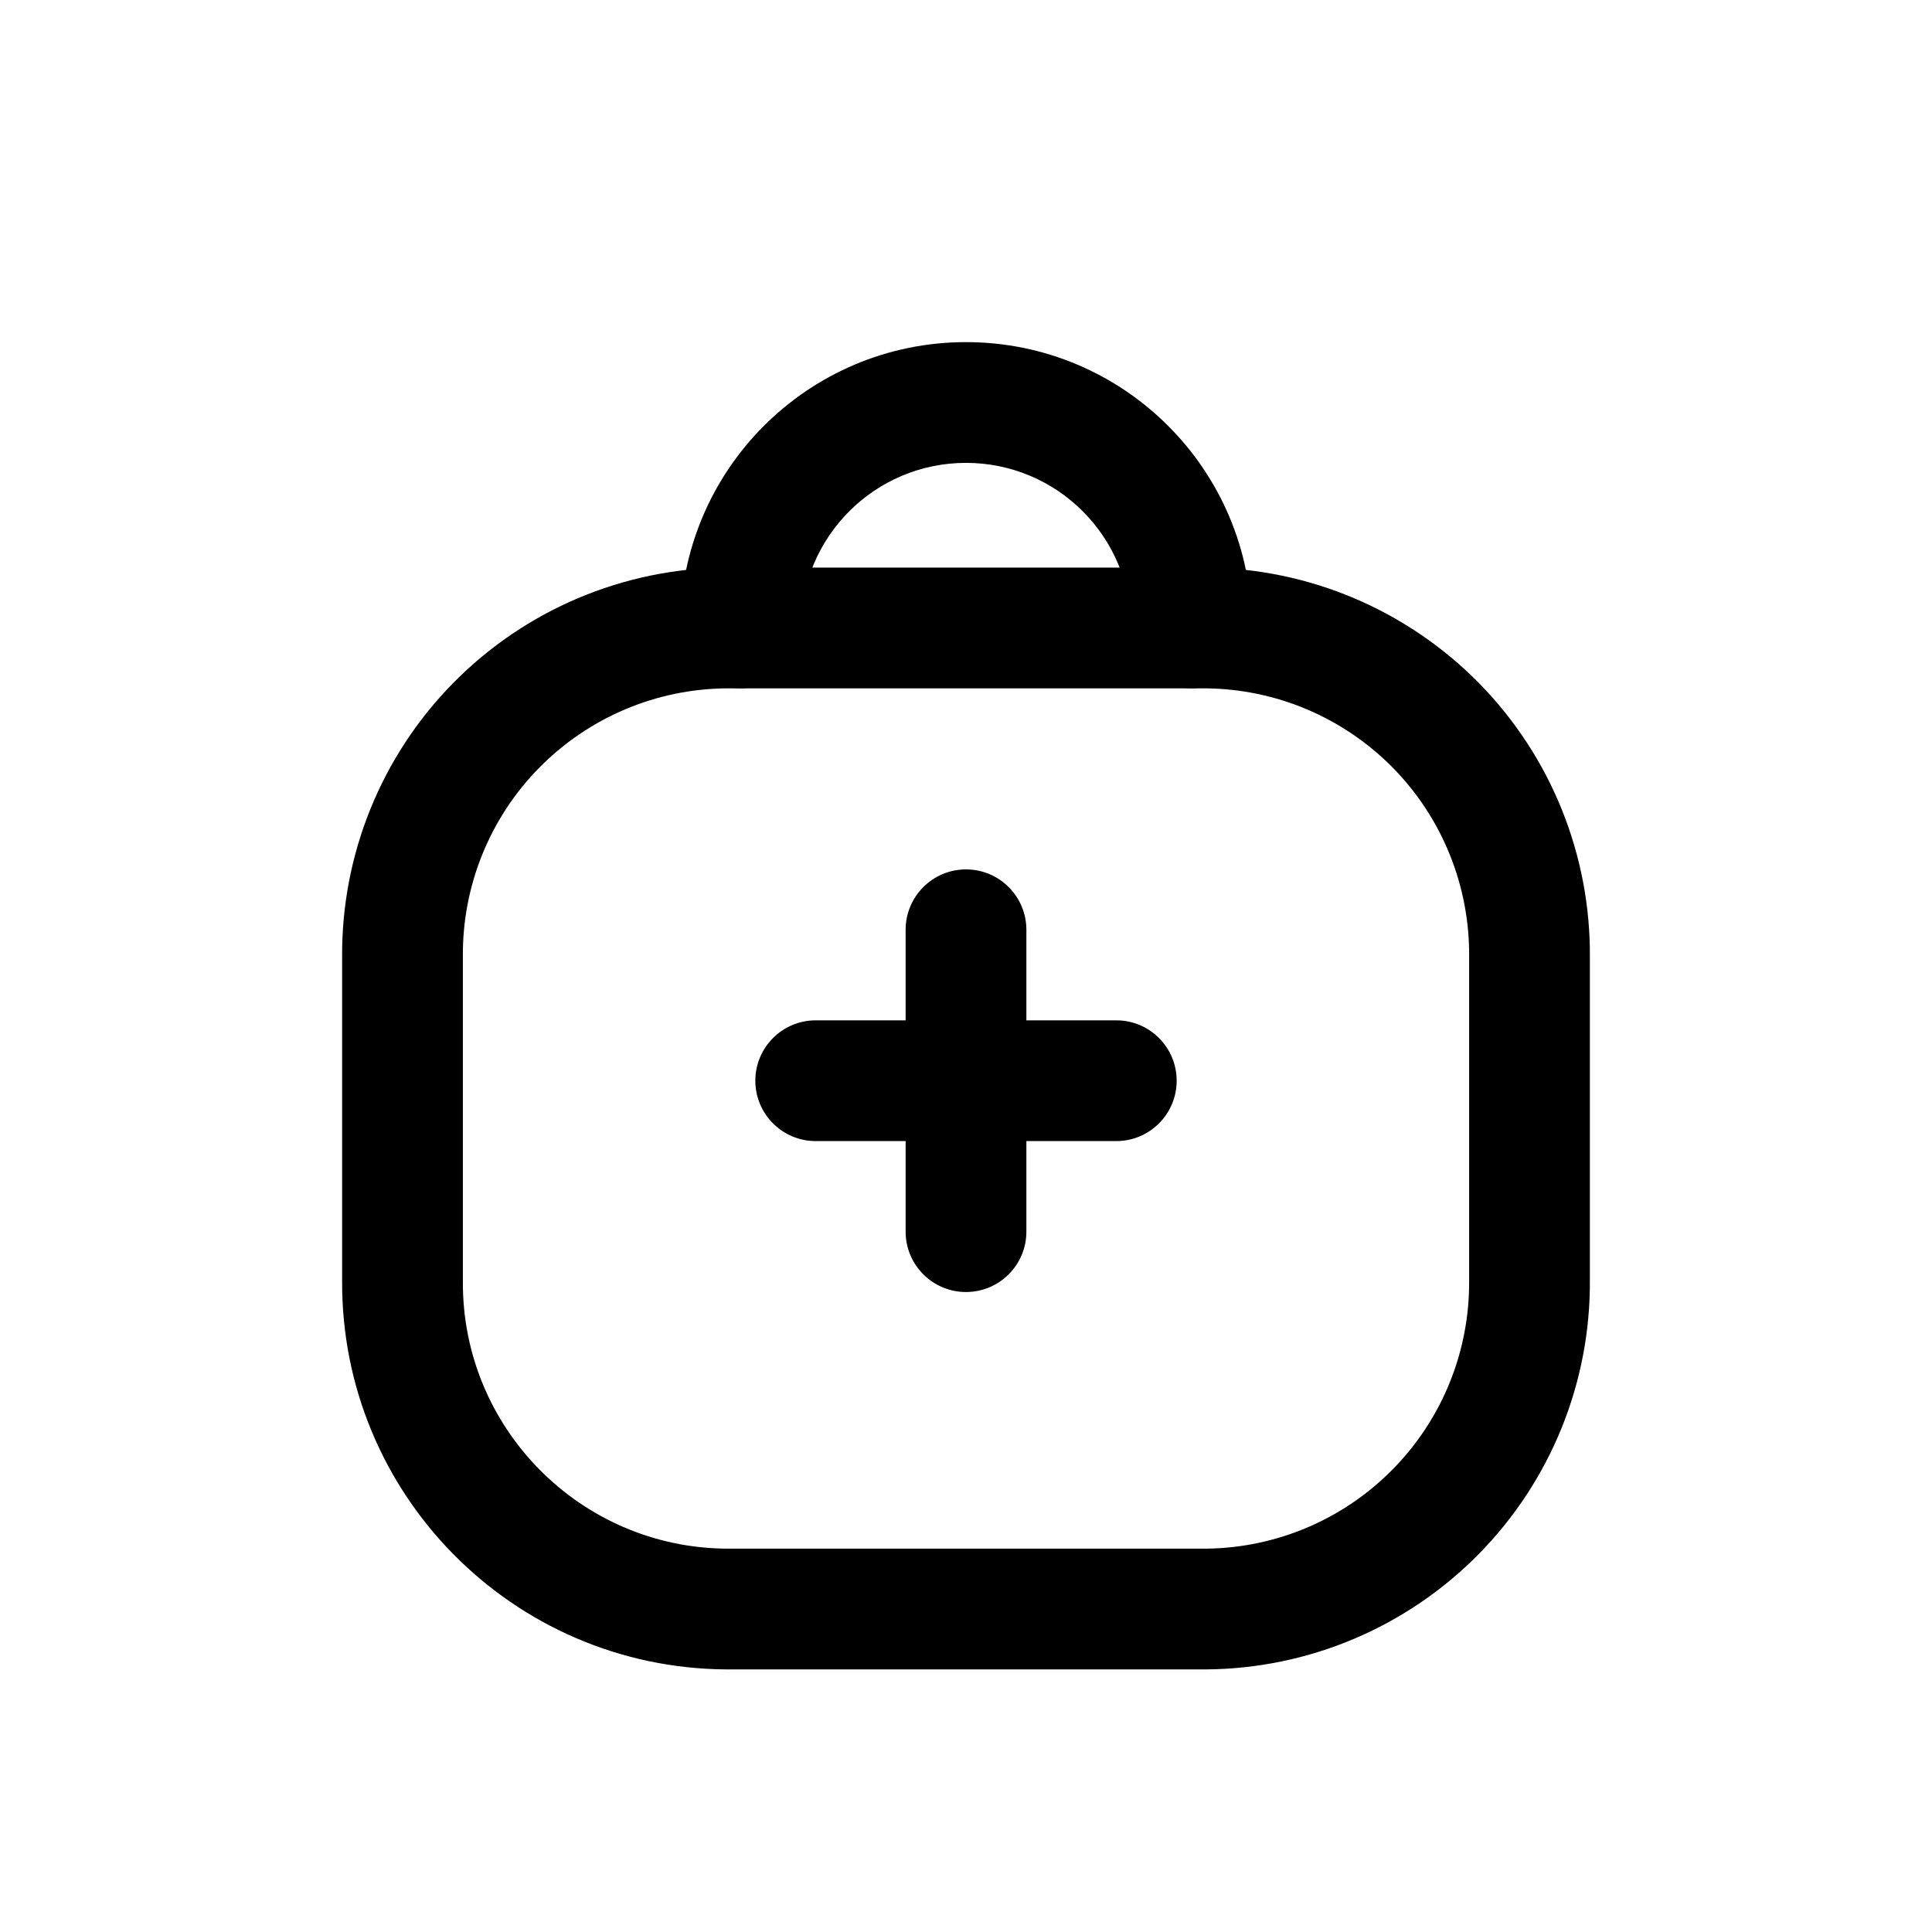 <svg width="24" height="24" viewBox="0 0 24 24" fill="none" xmlns="http://www.w3.org/2000/svg">
<path fill-rule="evenodd" clip-rule="evenodd" d="M14.979 7.801H9.021C7.946 7.809 6.918 8.245 6.164 9.011C5.409 9.778 4.991 10.813 5 11.888V15.909C4.985 18.145 6.785 19.971 9.021 19.988H14.979C16.054 19.98 17.081 19.545 17.835 18.779C18.589 18.014 19.008 16.98 19 15.905V11.888C19.009 10.813 18.591 9.778 17.837 9.011C17.082 8.245 16.055 7.809 14.979 7.801Z" stroke="currentColor" stroke-width="1.5" stroke-linecap="round" stroke-linejoin="round"/>
<path d="M8.45 7.8C8.45 8.214 8.786 8.55 9.2 8.55C9.614 8.55 9.95 8.214 9.95 7.8H8.45ZM14.05 7.8C14.05 8.214 14.386 8.55 14.8 8.55C15.214 8.55 15.55 8.214 15.55 7.8H14.05ZM12.75 11.55C12.75 11.136 12.414 10.8 12 10.8C11.586 10.8 11.25 11.136 11.25 11.55H12.75ZM11.25 13.425C11.25 13.839 11.586 14.175 12 14.175C12.414 14.175 12.75 13.839 12.75 13.425H11.25ZM12.75 13.425C12.75 13.011 12.414 12.675 12 12.675C11.586 12.675 11.25 13.011 11.25 13.425H12.75ZM11.25 15.3C11.25 15.714 11.586 16.05 12 16.05C12.414 16.05 12.75 15.714 12.75 15.3H11.25ZM12 14.175C12.414 14.175 12.75 13.839 12.75 13.425C12.75 13.011 12.414 12.675 12 12.675V14.175ZM10.133 12.675C9.719 12.675 9.383 13.011 9.383 13.425C9.383 13.839 9.719 14.175 10.133 14.175V12.675ZM12 12.675C11.586 12.675 11.25 13.011 11.25 13.425C11.25 13.839 11.586 14.175 12 14.175V12.675ZM13.867 14.175C14.281 14.175 14.617 13.839 14.617 13.425C14.617 13.011 14.281 12.675 13.867 12.675V14.175ZM9.95 7.8C9.95 6.668 10.868 5.75 12 5.75V4.25C10.04 4.25 8.45 5.839 8.45 7.8H9.95ZM12 5.75C13.132 5.75 14.05 6.668 14.05 7.8H15.55C15.55 5.839 13.961 4.25 12 4.25V5.75ZM11.25 11.55V13.425H12.75V11.55H11.25ZM11.25 13.425V15.3H12.75V13.425H11.25ZM12 12.675H10.133V14.175H12V12.675ZM12 14.175H13.867V12.675H12V14.175Z" fill="currentColor"/>
</svg>
